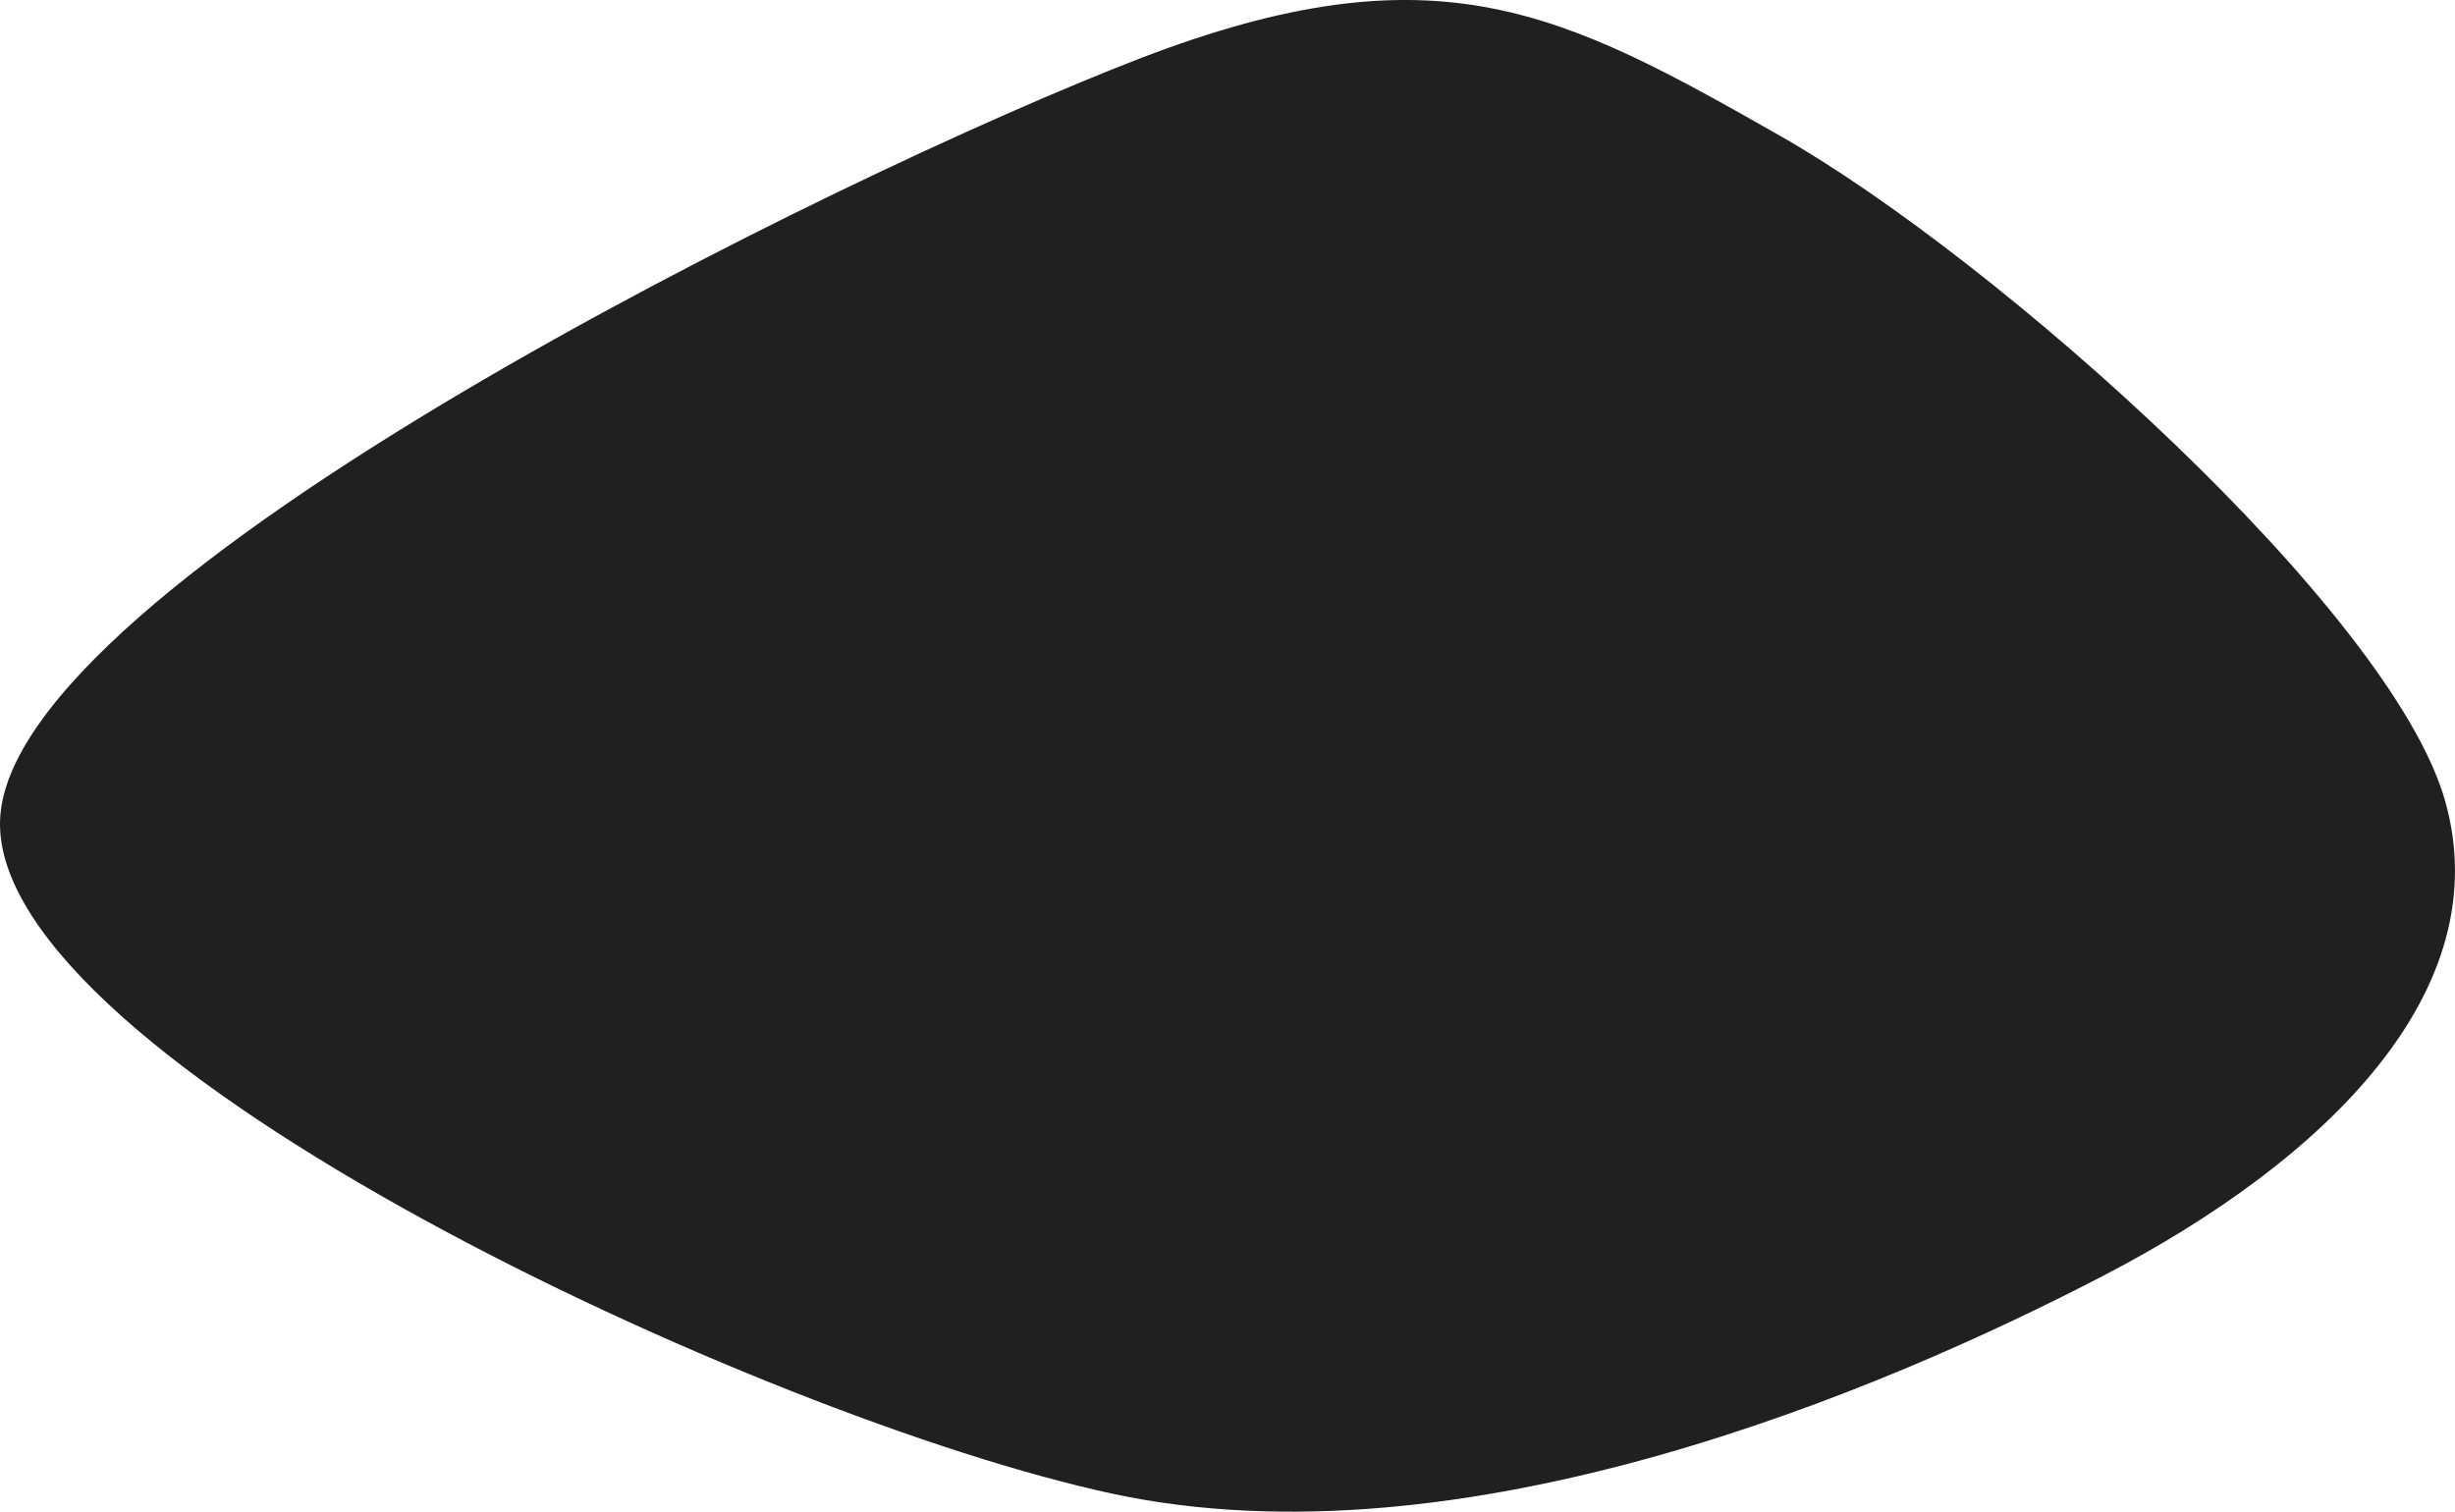 <svg xmlns="http://www.w3.org/2000/svg" xmlns:xlink="http://www.w3.org/1999/xlink" xmlns:svgjs="http://svgjs.dev/svgjs" version="1.1" viewBox="8.24 103.96 548.04 337.52"><path d="M405.628 134.293C357.068 106.675 328.927 91.492 262.696 117.016C196.466 142.539 9.293 234.031 8.246 287.435C7.199 340.838 178.141 420.55 256.414 437.435C334.686 454.319 428.272 414.529 477.88 388.743C527.487 362.958 566.1 325.131 554.058 282.723C542.016 240.314 454.188 161.911 405.628 134.293C357.068 106.675 328.927 91.492 262.696 117.016 " fill="#202020"/></svg>